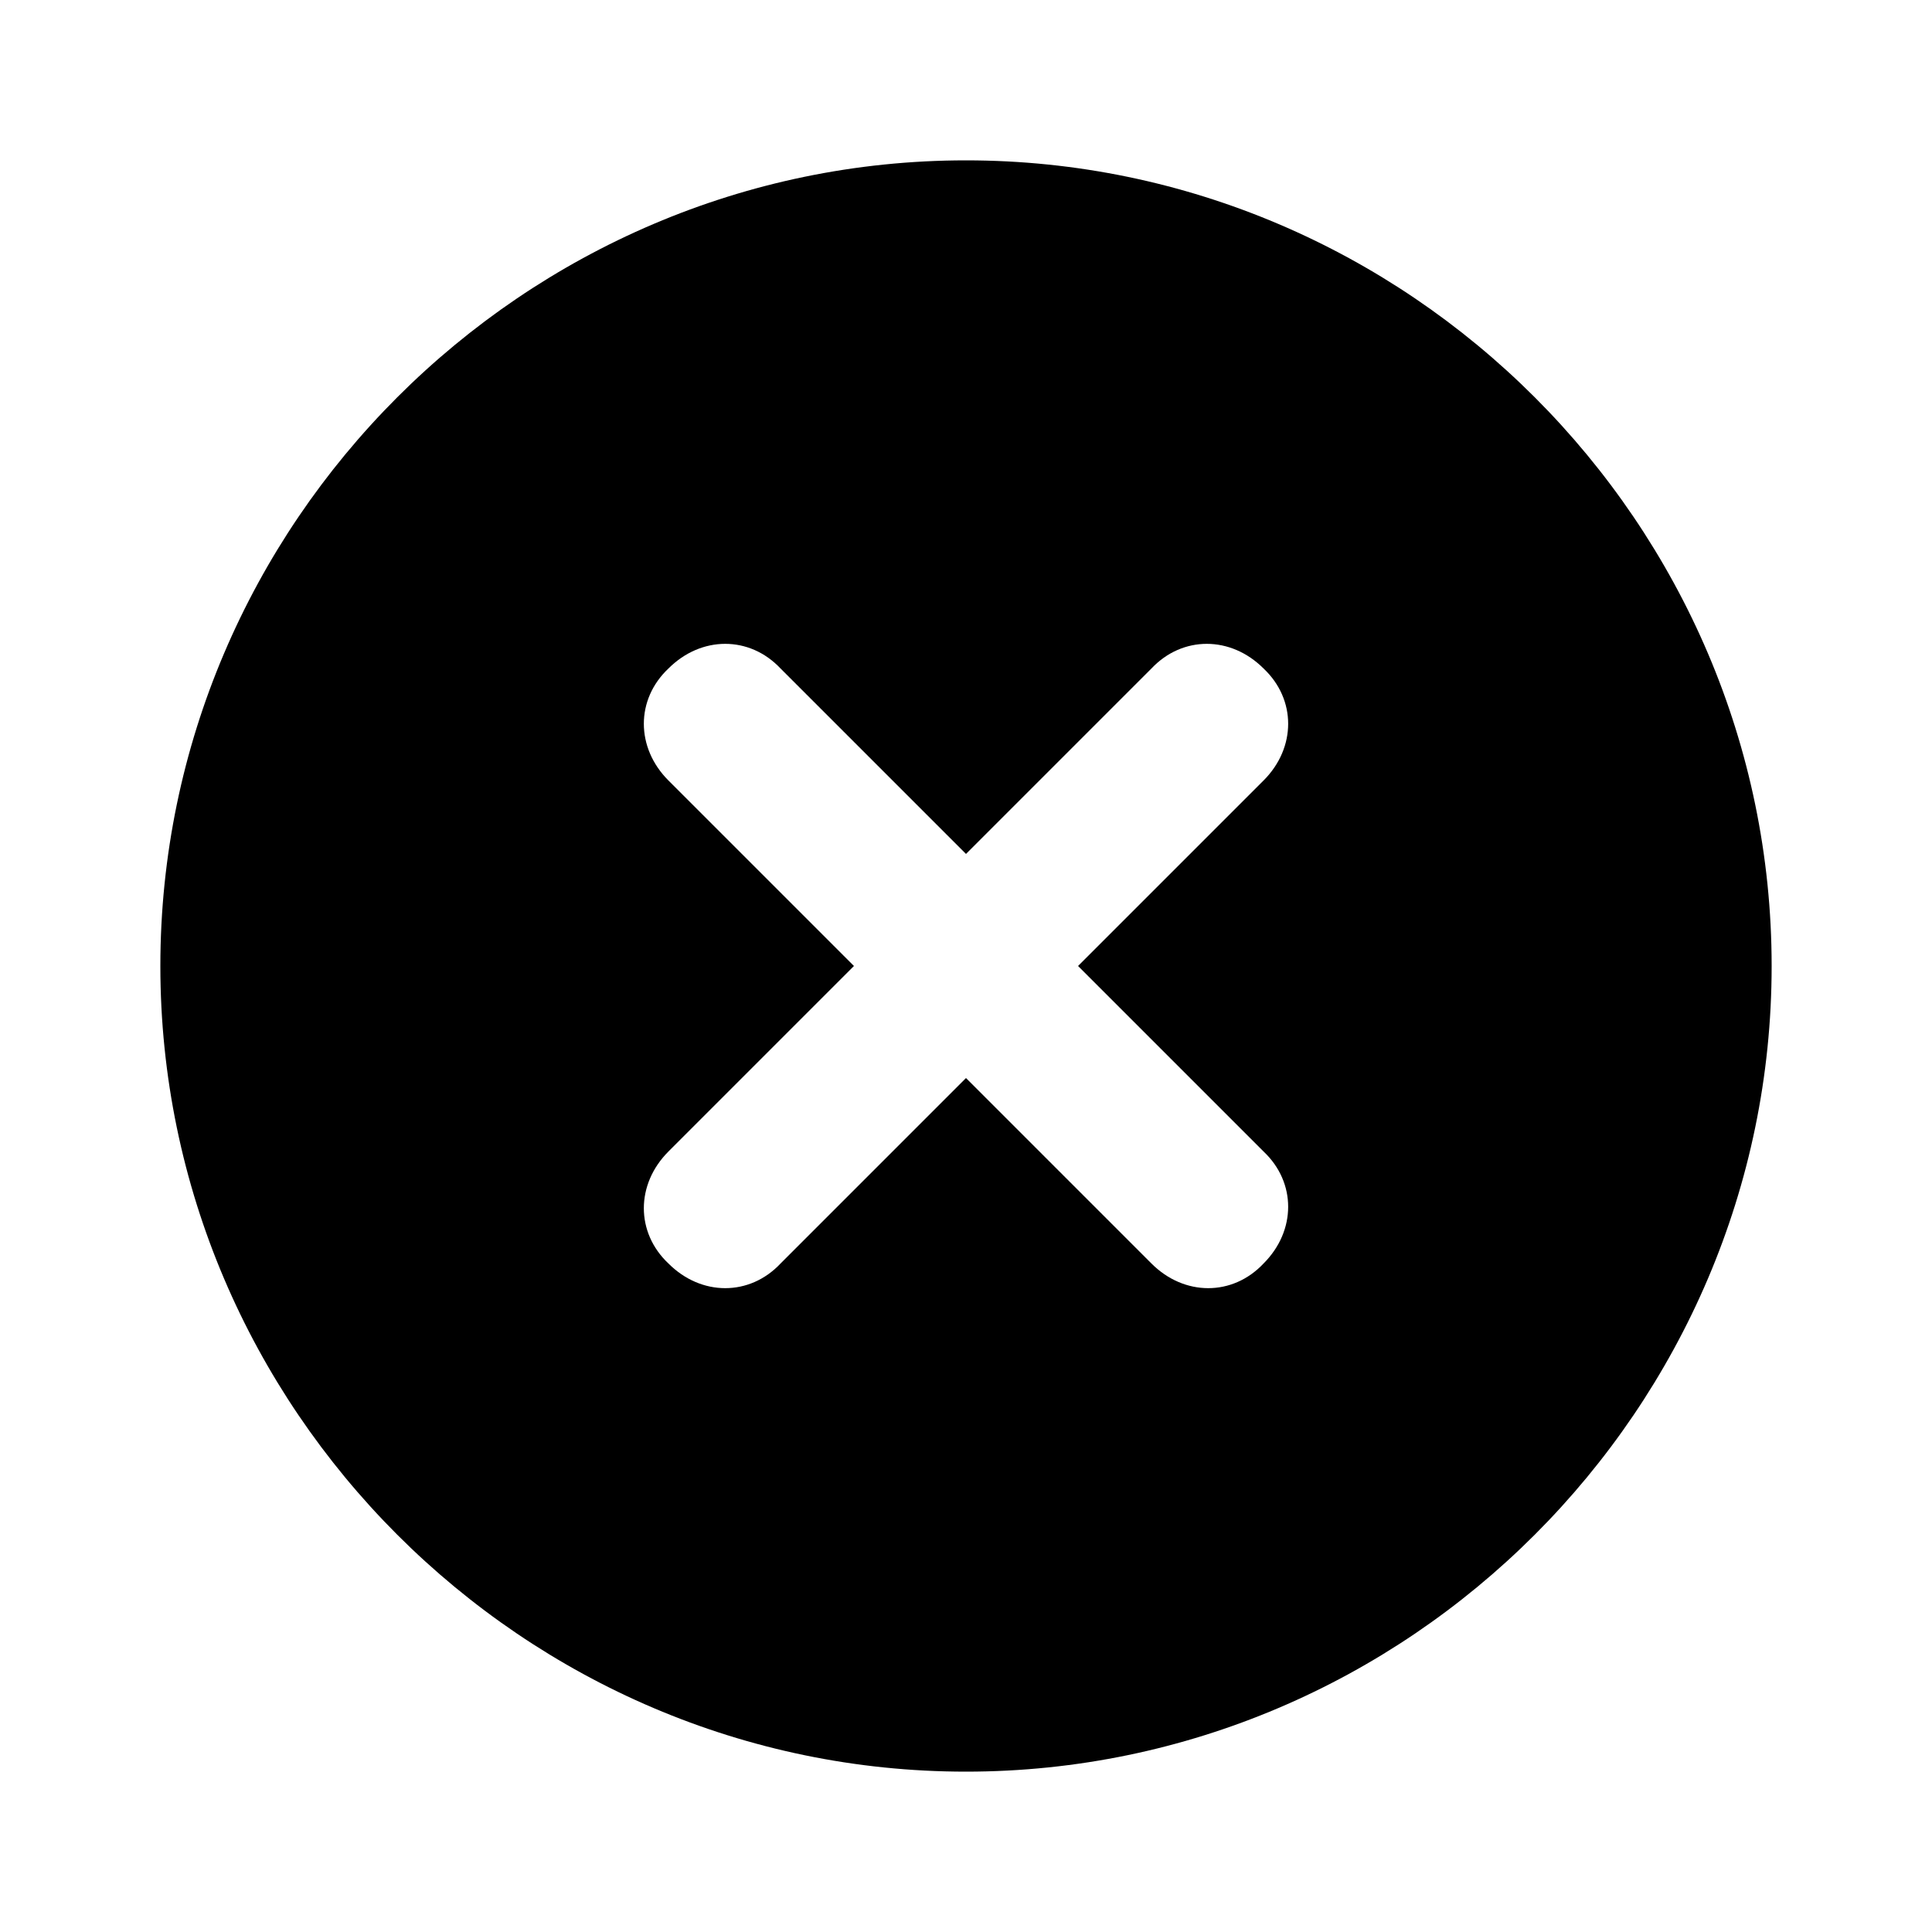 <svg xmlns="http://www.w3.org/2000/svg" width="24" height="24" viewBox="0 0 24 24">
    <path d="M12 1.992c-5.496 0-10.008 4.512-10.008 10.008s4.512 10.008 10.008 10.008 10.008-4.512 10.008-10.008-4.512-10.008-10.008-10.008zM15.696 14.304c0.408 0.384 0.408 0.984 0 1.392-0.384 0.408-0.984 0.408-1.392 0l-2.304-2.304-2.304 2.304c-0.384 0.408-0.984 0.408-1.392 0-0.408-0.384-0.408-0.984 0-1.392l2.304-2.304-2.304-2.304c-0.408-0.408-0.408-1.008 0-1.392 0.408-0.408 1.008-0.408 1.392 0l2.304 2.304 2.304-2.304c0.384-0.408 0.984-0.408 1.392 0 0.408 0.384 0.408 0.984 0 1.392l-2.304 2.304 2.304 2.304z"></path>
</svg>
